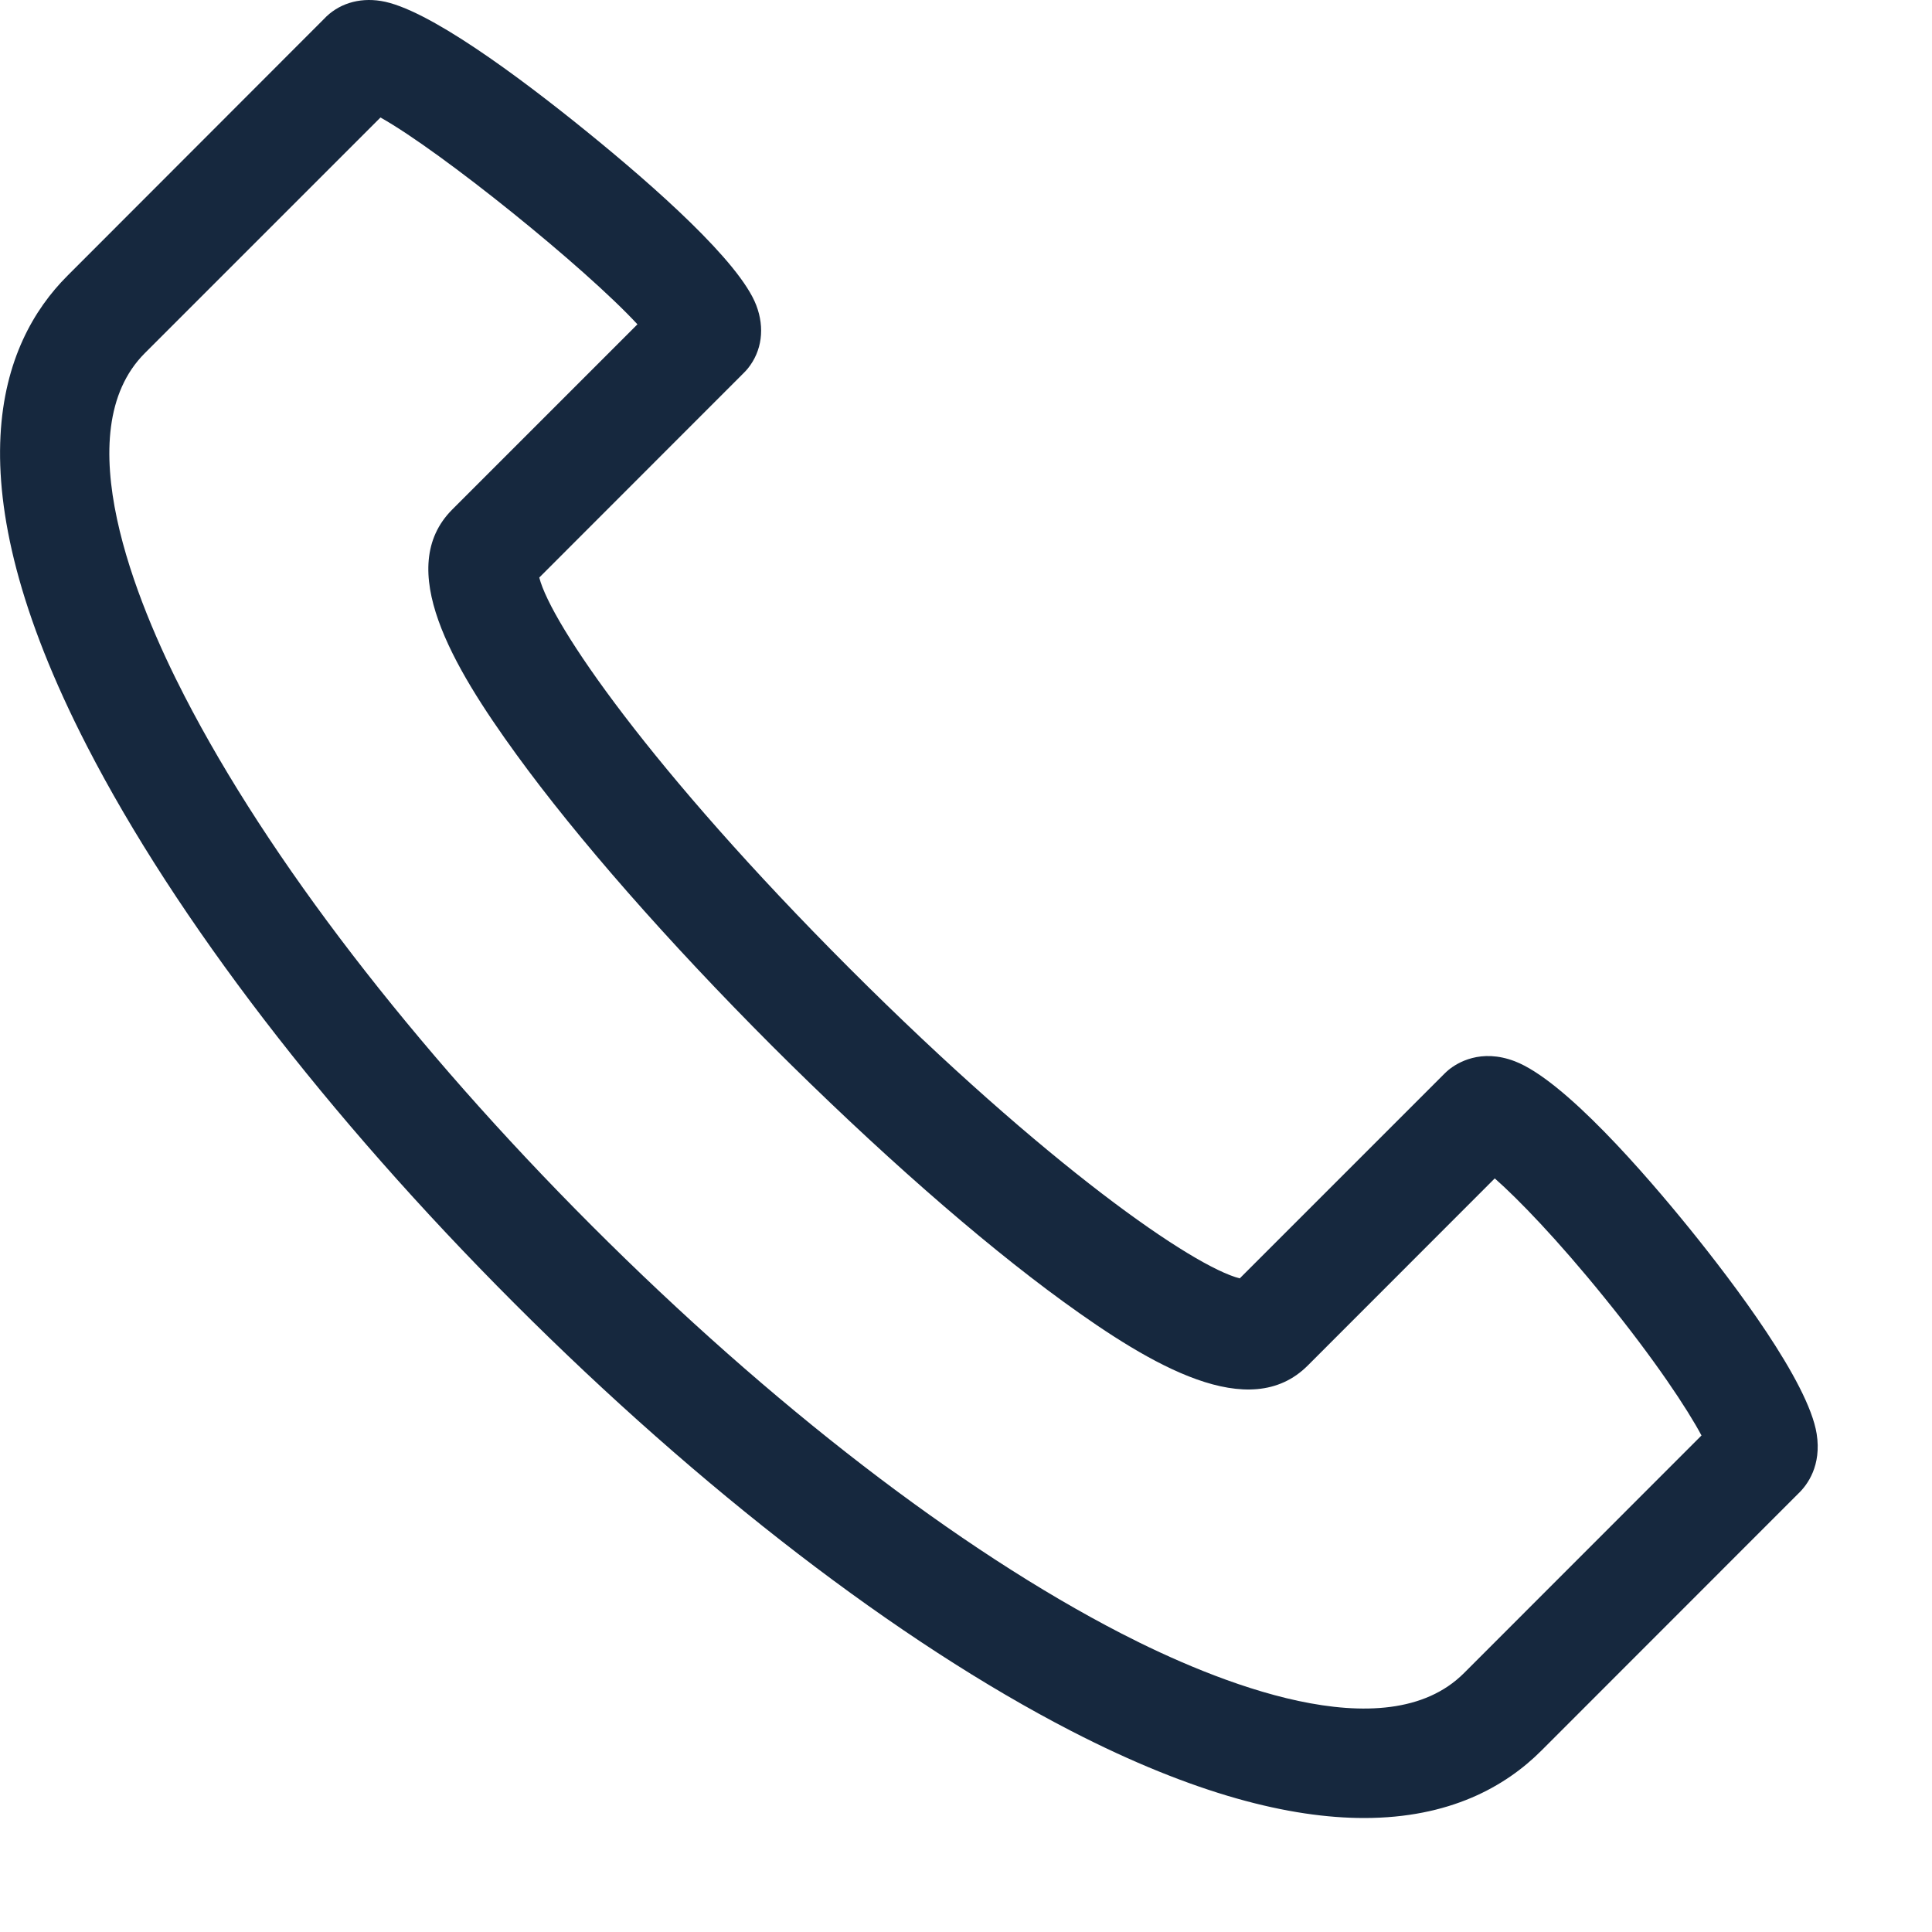 <svg width="16" height="16" viewBox="0 0 16 16" fill="none" xmlns="http://www.w3.org/2000/svg">
<path d="M11.297 15.056C10.687 15.056 9.895 14.863 8.869 14.334C7.444 13.599 5.807 12.342 4.26 10.794C2.712 9.245 1.456 7.608 0.722 6.182C-0.419 3.966 0.003 2.839 0.558 2.284L2.681 0.159C2.798 0.033 2.969 -0.022 3.155 0.008C3.535 0.068 4.29 0.628 4.856 1.087C5.422 1.546 6.126 2.169 6.263 2.528C6.335 2.716 6.31 2.907 6.193 3.052C6.183 3.064 6.172 3.076 6.161 3.087L4.466 4.783C4.564 5.167 5.39 6.373 7.034 8.018C8.678 9.662 9.884 10.49 10.267 10.587L11.962 8.892C11.974 8.88 11.985 8.87 11.997 8.86C12.068 8.802 12.263 8.681 12.545 8.789C12.955 8.946 13.627 9.724 13.991 10.173C14.355 10.623 14.976 11.442 15.045 11.875C15.086 12.136 14.97 12.296 14.892 12.37L12.765 14.498C12.467 14.796 12.005 15.056 11.297 15.056ZM3.151 0.973L1.199 2.925C0.548 3.577 1.126 4.985 1.529 5.766C2.221 7.11 3.419 8.668 4.902 10.152C6.384 11.635 7.941 12.834 9.285 13.527C10.065 13.929 11.473 14.507 12.124 13.856L14.091 11.888C13.976 11.672 13.708 11.265 13.286 10.745C12.896 10.263 12.573 9.93 12.379 9.759L10.83 11.309C10.349 11.79 9.536 11.31 8.805 10.779C8.109 10.273 7.253 9.52 6.392 8.66C5.532 7.799 4.78 6.942 4.275 6.246C3.744 5.514 3.265 4.701 3.745 4.22L5.279 2.686C4.845 2.216 3.654 1.255 3.151 0.973Z" fill="#16283E"/>
</svg>
